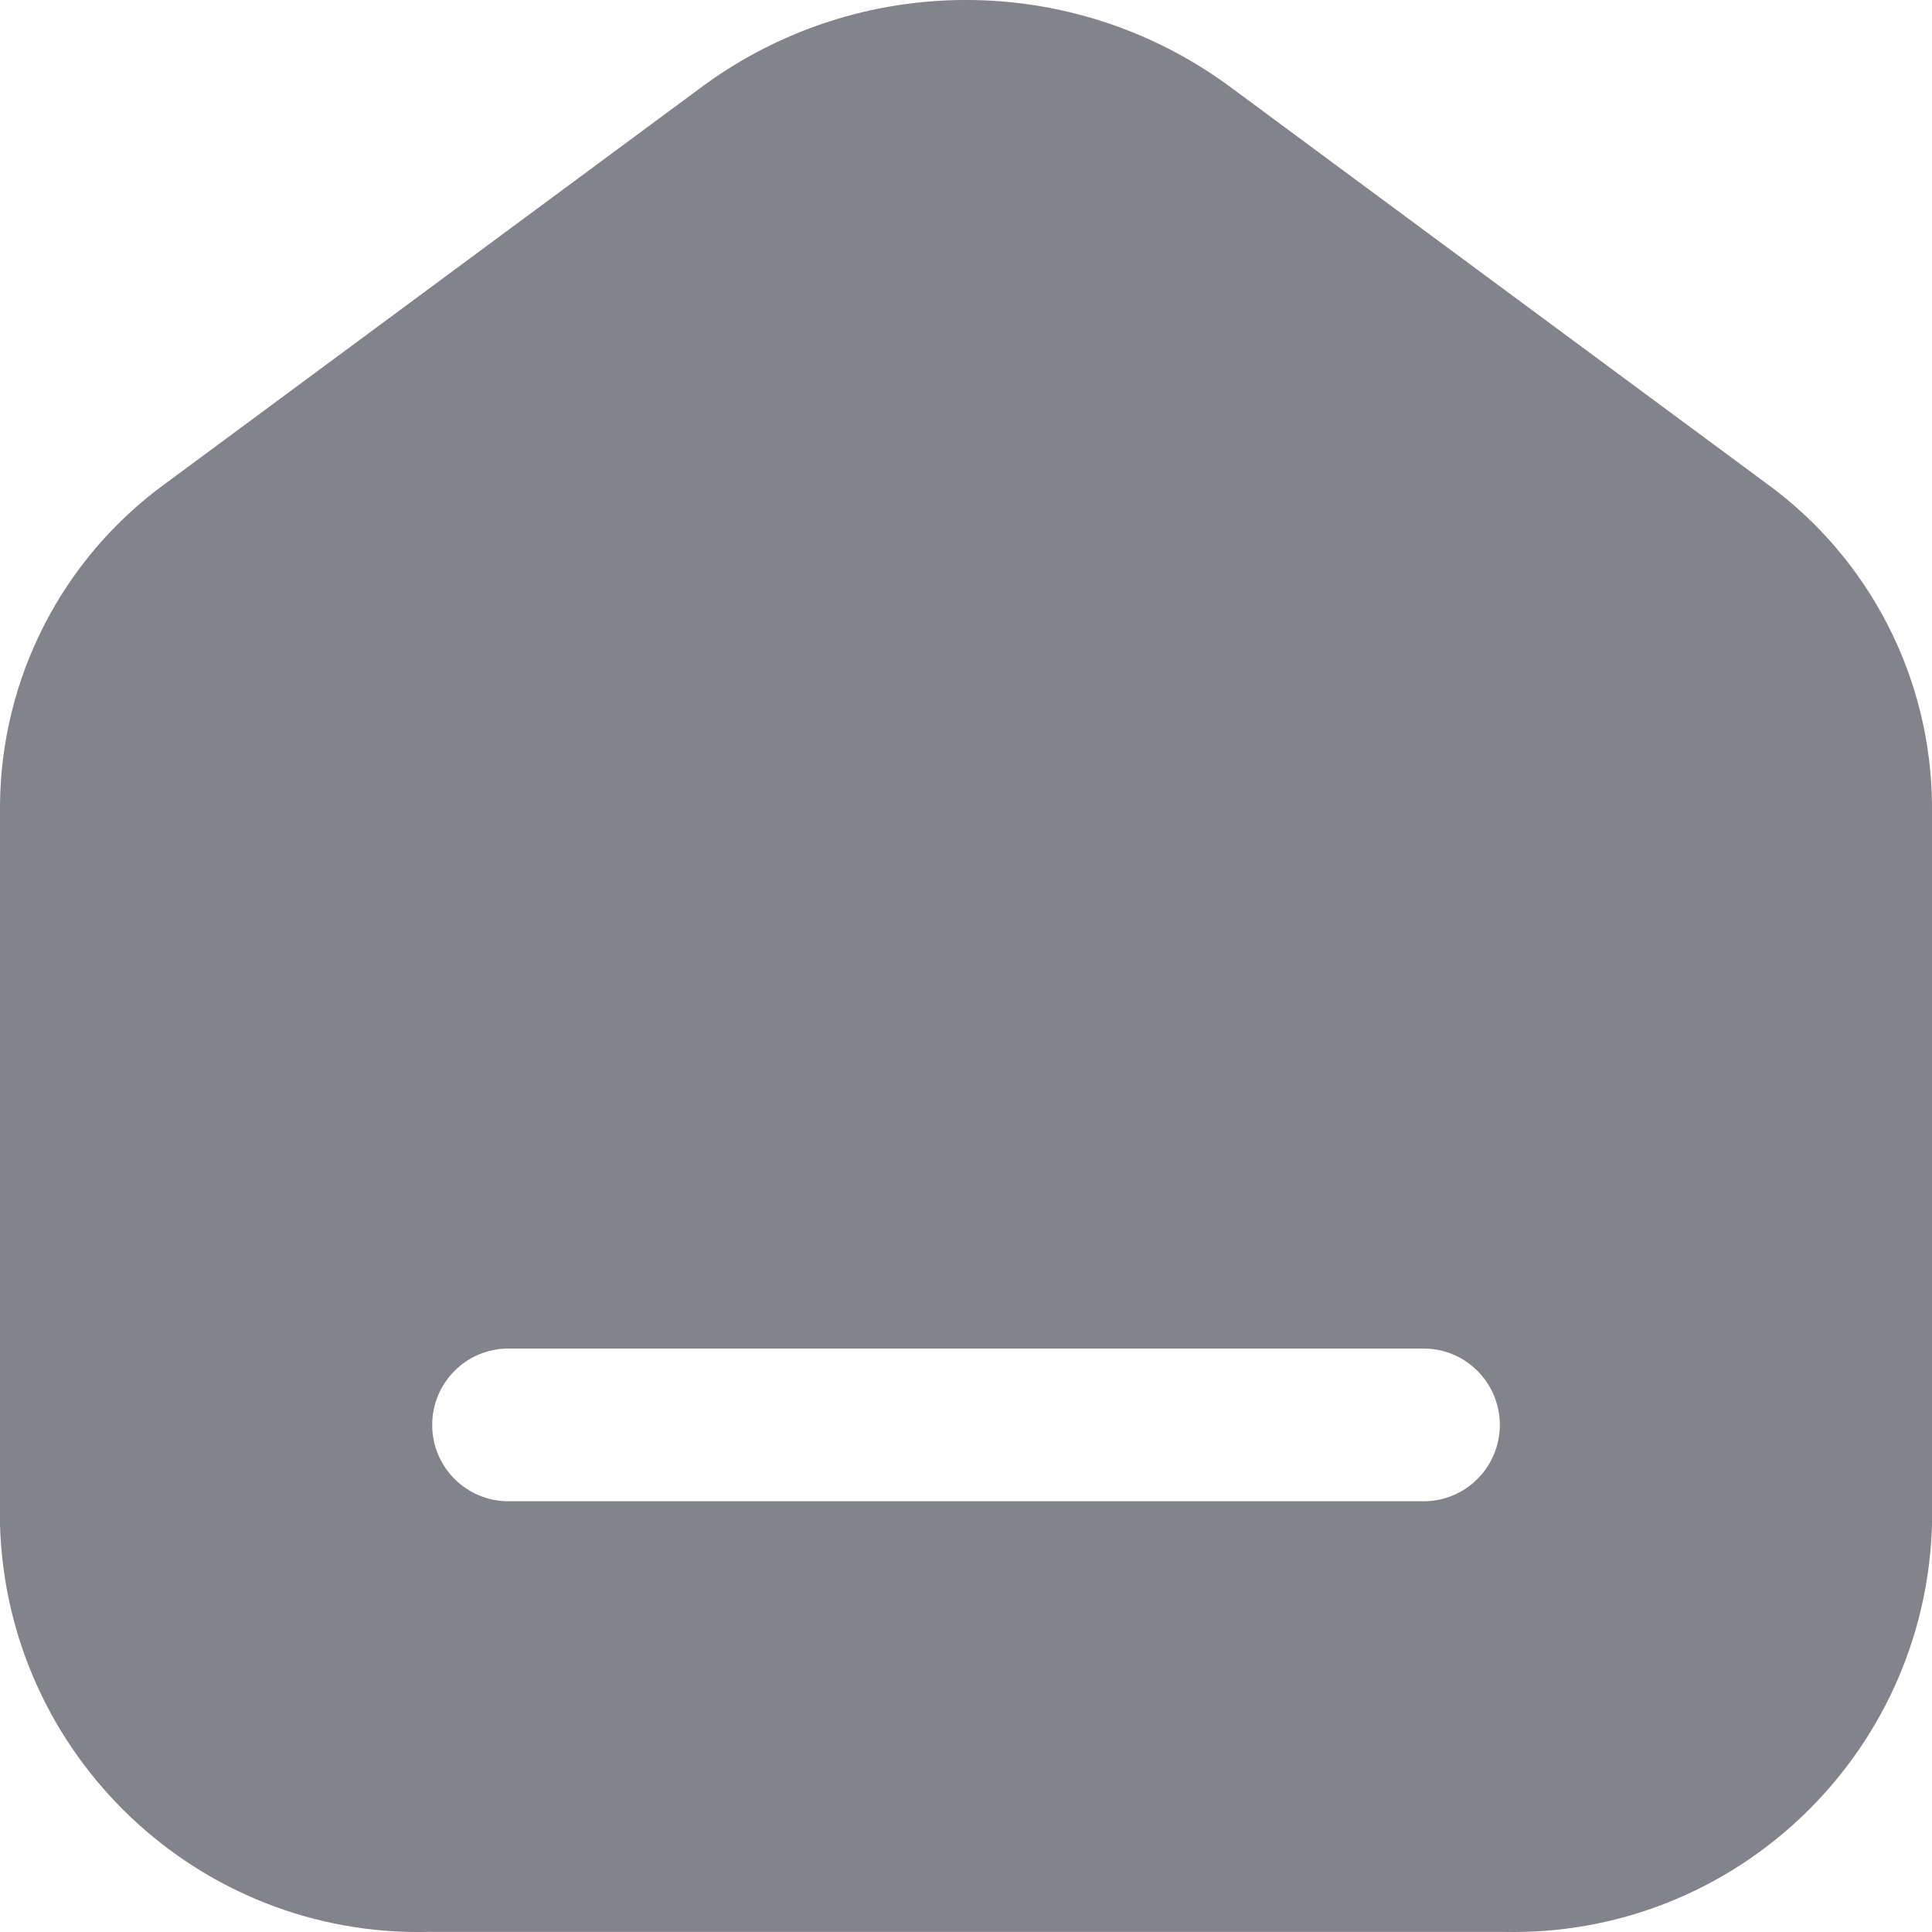 <svg width="20" height="20" viewBox="0 0 20 20" fill="none" xmlns="http://www.w3.org/2000/svg">
<path fill-rule="evenodd" clip-rule="evenodd" d="M12.726 0.893L18.284 5.003C19.355 5.779 19.993 7.02 20 8.344V15.784C19.931 18.169 17.952 20.052 15.568 19.999H4.442C2.055 20.058 0.069 18.173 0 15.784V8.344C0.007 7.02 0.645 5.779 1.716 5.003L7.274 0.893C8.896 -0.298 11.104 -0.298 12.726 0.893ZM5.263 15.541H14.737C15.173 15.541 15.526 15.187 15.526 14.751C15.526 14.314 15.173 13.96 14.737 13.96H5.263C4.827 13.96 4.474 14.314 4.474 14.751C4.474 15.187 4.827 15.541 5.263 15.541Z" fill="#83838B"/>
</svg>
